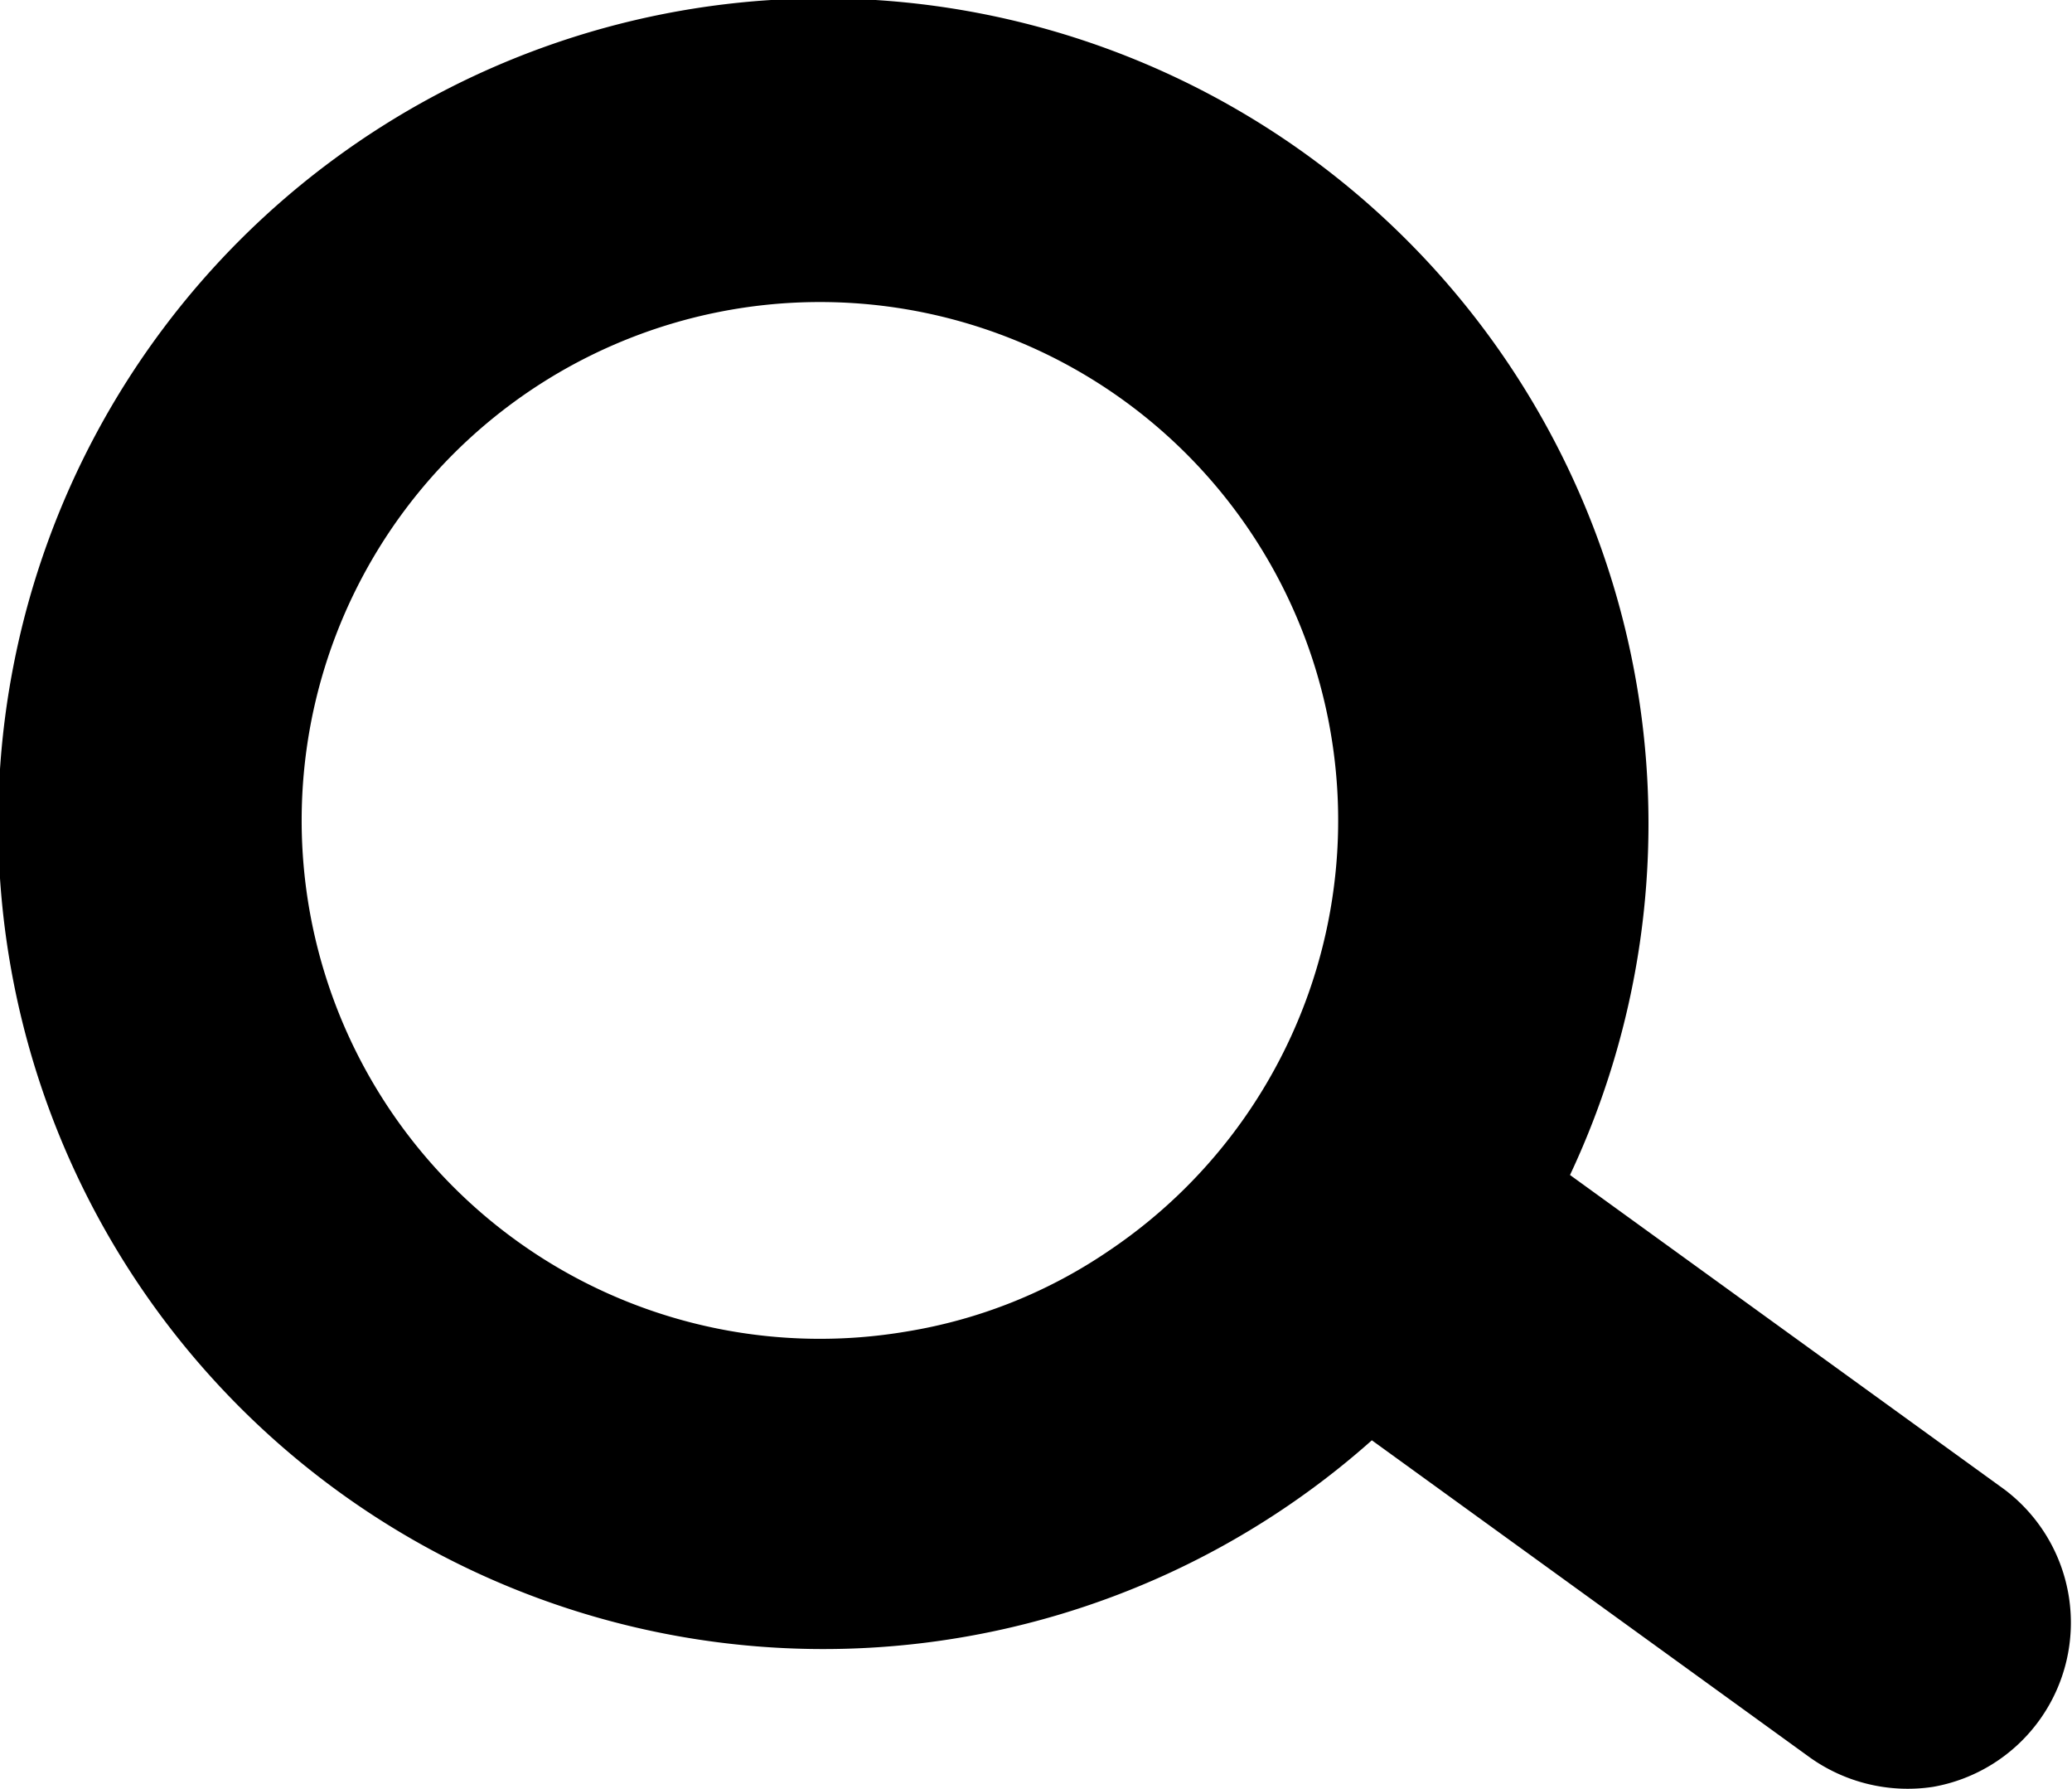 <svg xmlns="http://www.w3.org/2000/svg" viewBox="0 0 20.39 17.6"><defs><style>.cls-1{fill-rule:evenodd;}</style></defs><title>Search icon</title><g id="Layer_2" data-name="Layer 2"><g id="Layer_1-2" data-name="Layer 1"><path class="cls-1" d="M19.72,14.65l-4.27-3.09a8.12,8.12,0,1,0-1.95,2.61l4.31,3.12a1.66,1.66,0,0,0,1.21.29,1.64,1.64,0,0,0,.7-2.93Zm-8.8-2.35a4.94,4.94,0,0,1-2,.8,5.1,5.1,0,1,1,2-.8Z"/></g></g></svg>